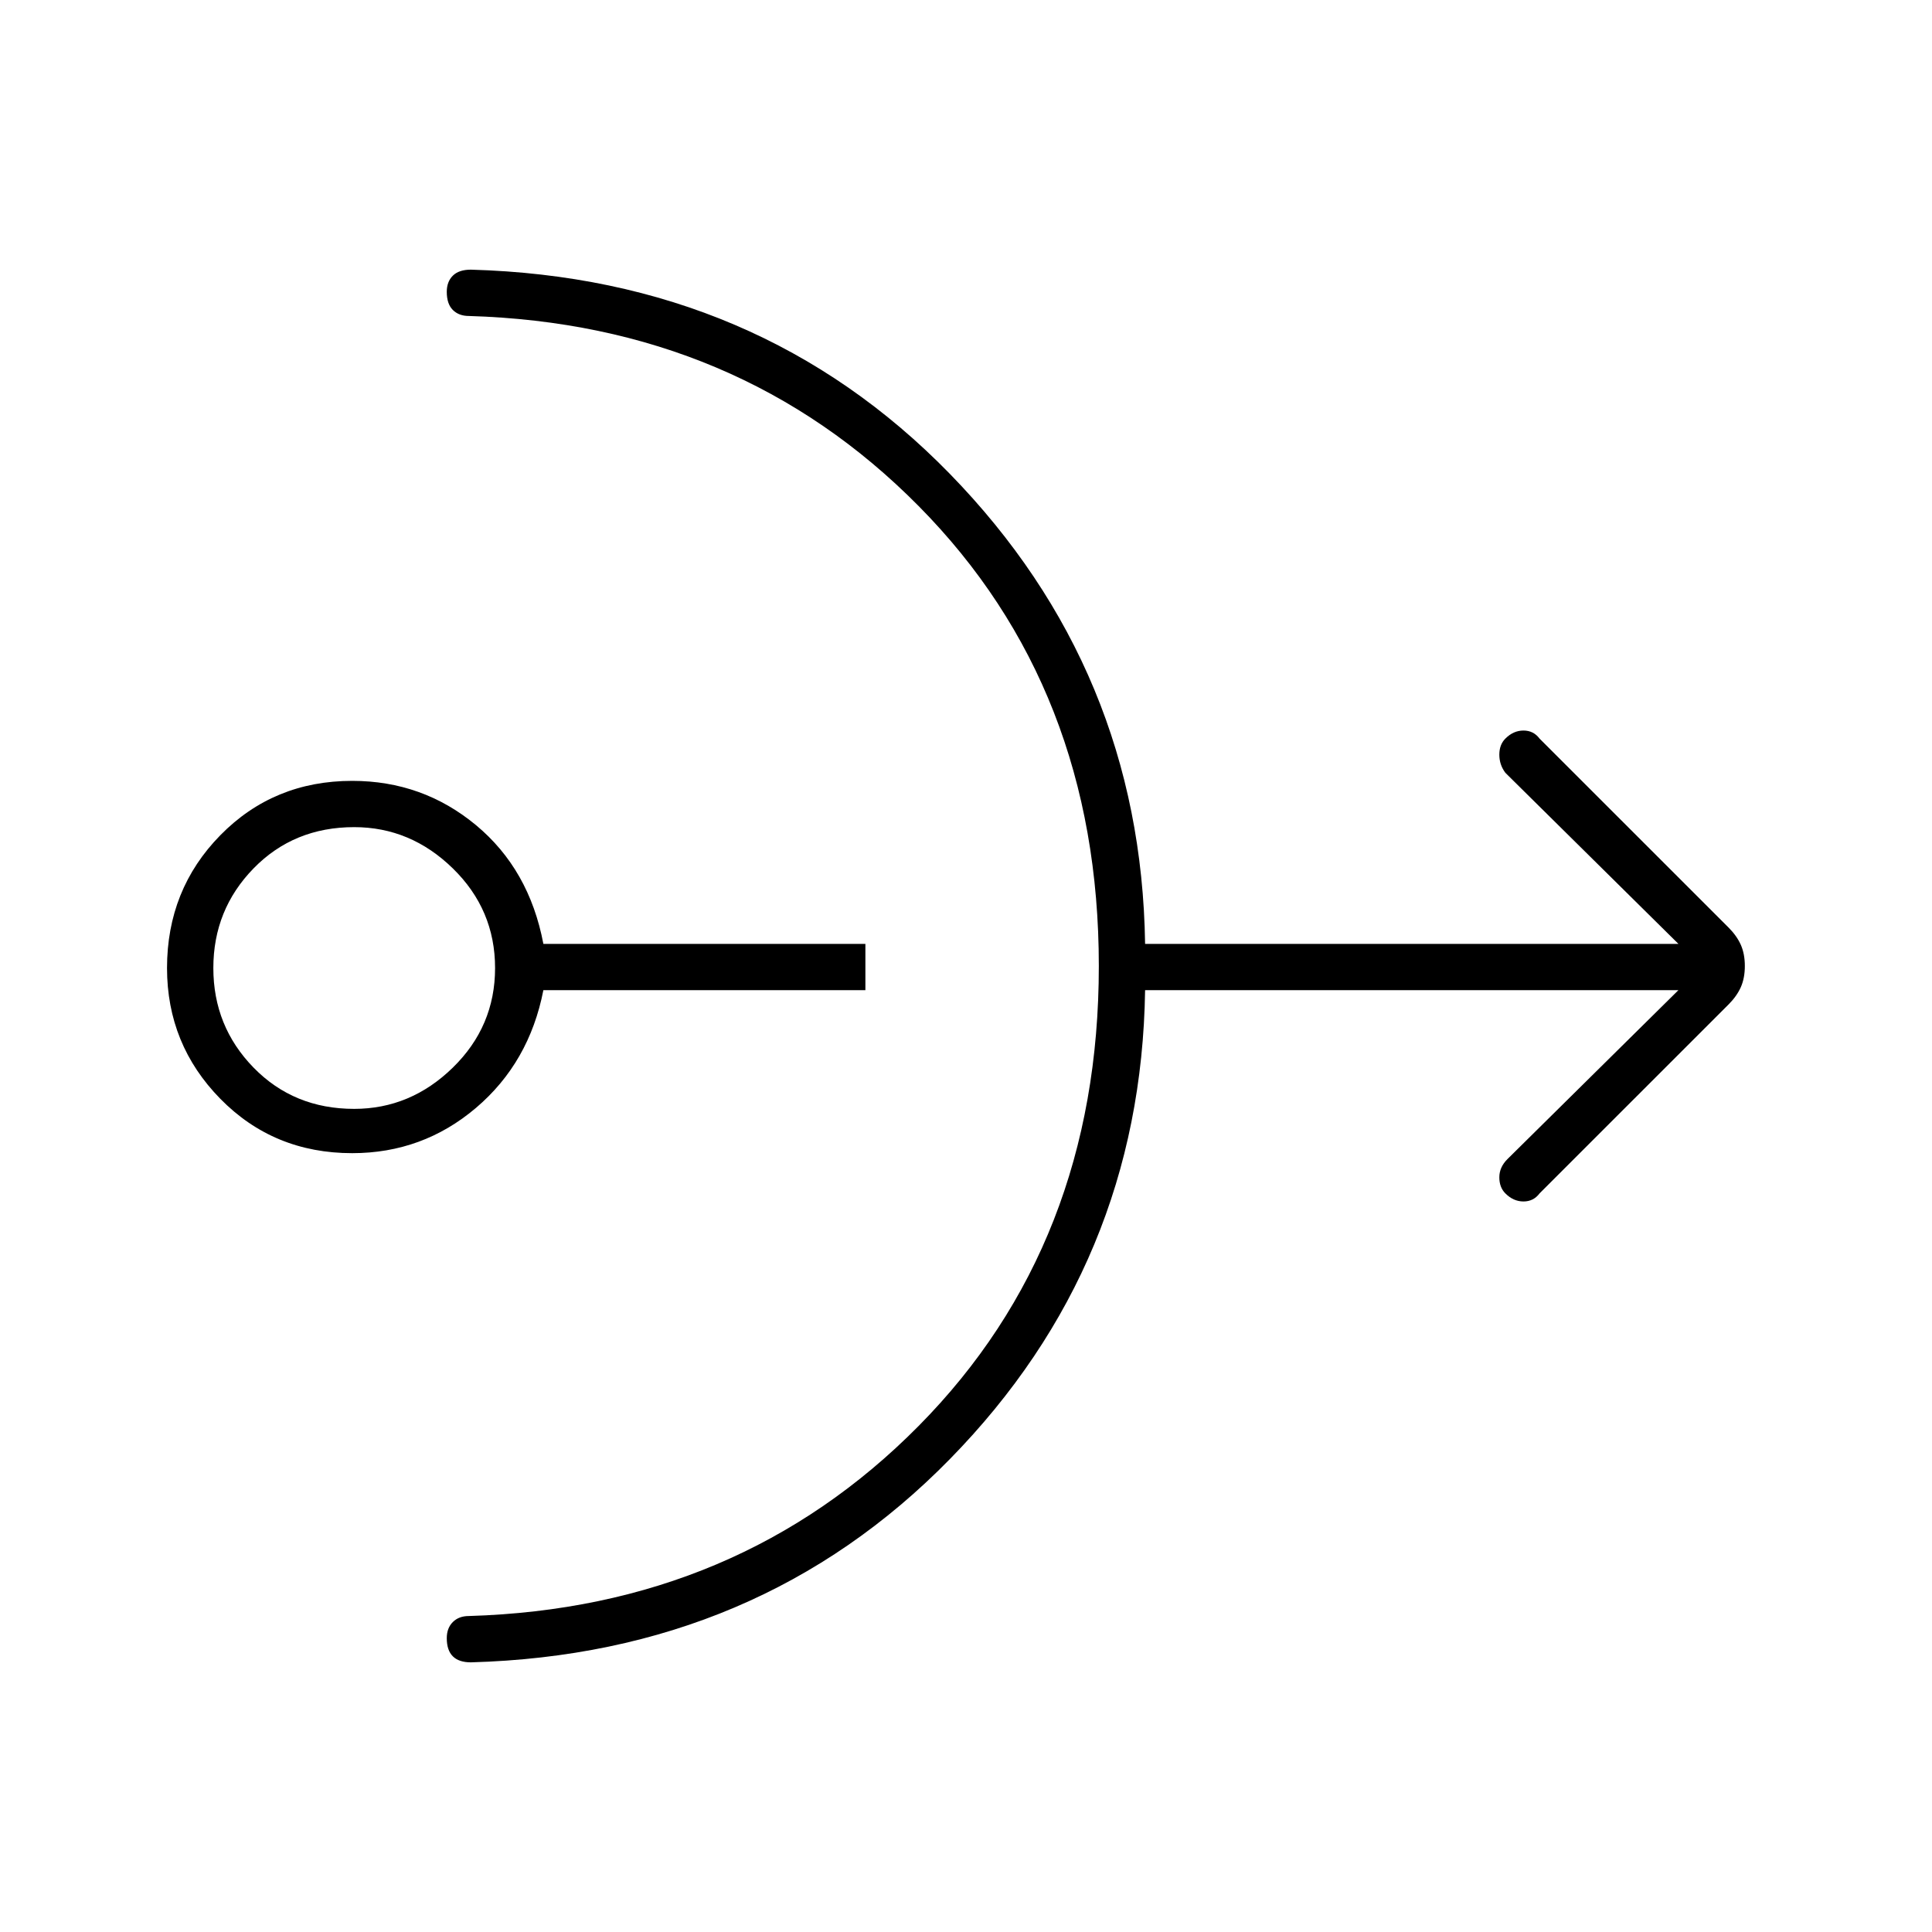 <svg xmlns="http://www.w3.org/2000/svg" height="40" width="40"><path d="M7.292 23.875Q5.667 23.875 4.562 22.75Q3.458 21.625 3.458 20.042Q3.458 18.417 4.562 17.292Q5.667 16.167 7.292 16.167Q8.75 16.167 9.854 17.083Q10.958 18 11.25 19.542H17.917V20.5H11.25Q10.958 22 9.854 22.938Q8.75 23.875 7.292 23.875ZM7.333 22.958Q8.5 22.958 9.375 22.104Q10.25 21.25 10.25 20.042Q10.25 18.833 9.375 17.979Q8.5 17.125 7.333 17.125Q6.083 17.125 5.25 17.979Q4.417 18.833 4.417 20.042Q4.417 21.25 5.25 22.104Q6.083 22.958 7.333 22.958ZM9.75 34.417Q9.5 34.417 9.375 34.292Q9.25 34.167 9.25 33.917Q9.25 33.708 9.375 33.583Q9.5 33.458 9.708 33.458Q15.292 33.292 19.021 29.521Q22.75 25.75 22.75 20Q22.75 14.25 19.021 10.479Q15.292 6.708 9.708 6.542Q9.5 6.542 9.375 6.417Q9.25 6.292 9.25 6.042Q9.25 5.833 9.375 5.708Q9.5 5.583 9.75 5.583Q15.708 5.75 19.667 9.812Q23.625 13.875 23.708 19.542H34.75L31.167 16Q31.042 15.833 31.042 15.625Q31.042 15.417 31.167 15.292Q31.333 15.125 31.542 15.125Q31.75 15.125 31.875 15.292L35.792 19.208Q35.958 19.375 36.042 19.562Q36.125 19.75 36.125 20Q36.125 20.25 36.042 20.438Q35.958 20.625 35.792 20.792L31.875 24.708Q31.75 24.875 31.542 24.875Q31.333 24.875 31.167 24.708Q31.042 24.583 31.042 24.375Q31.042 24.167 31.208 24L34.75 20.5H23.708Q23.625 26.167 19.667 30.208Q15.708 34.25 9.75 34.417Z"/></svg>